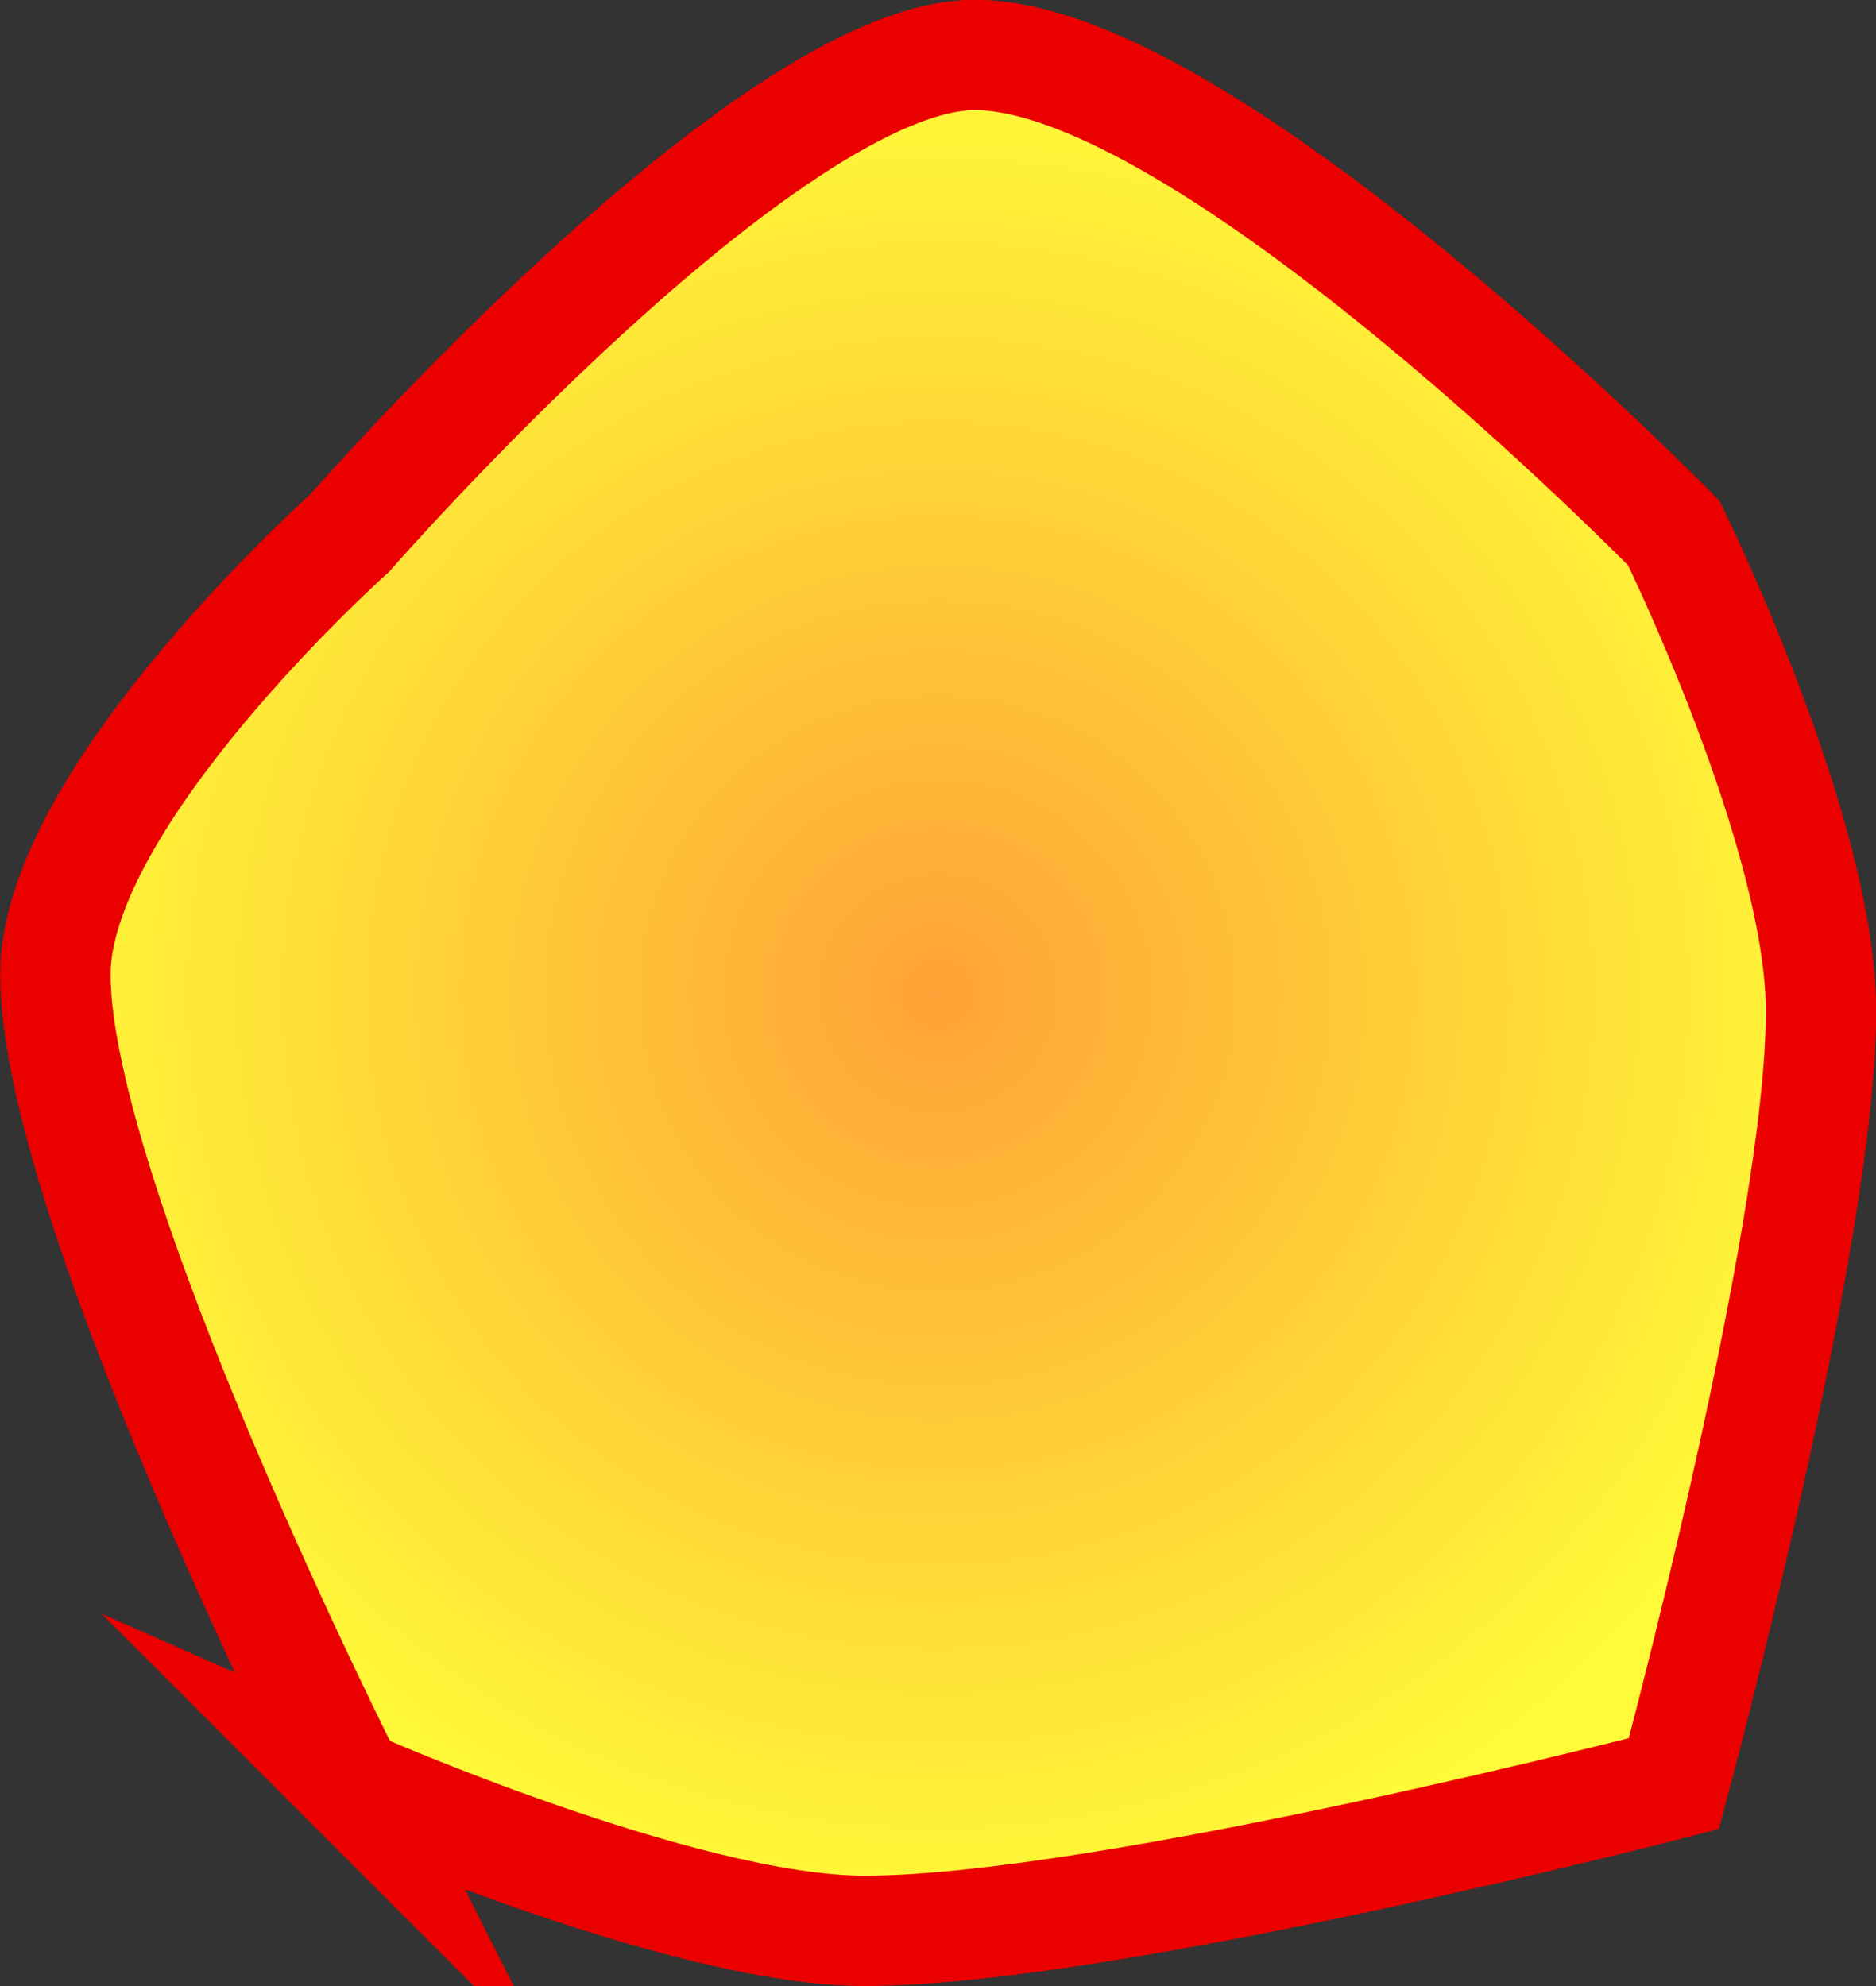 <svg version="1.1" xmlns="http://www.w3.org/2000/svg" xmlns:xlink="http://www.w3.org/1999/xlink" width="8.5" height="9" viewBox="0,0,8.5,9"><rect x="0" y="0" width="8.5" height="9" fill="#333333" stroke="none"/><defs><radialGradient cx="240.083" cy="179.5" r="4.25" gradientUnits="userSpaceOnUse" id="color-1"><stop offset="0" stop-color="#ffa237"></stop><stop offset="1" stop-color="#fffb38"></stop></radialGradient></defs><g transform="translate(-235.833,-175)"><g data-paper-data="{&quot;isPaintingLayer&quot;:true}" fill="url(#color-1)" fill-rule="nonzero" stroke="#eb0000" stroke-width="0.5" stroke-linecap="butt" stroke-linejoin="miter" stroke-miterlimit="10" stroke-dasharray="" stroke-dashoffset="0" style="mix-blend-mode: normal"><path d="M237.417,183.083c0,0 -1.333,-2.639 -1.333,-3.667c0,-0.808 1.333,-2 1.333,-2c0,0 1.895,-2.167 2.833,-2.167c1.049,0 3.167,2.167 3.167,2.167c0,0 0.667,1.358 0.667,2.167c0,1.027 -0.667,3.5 -0.667,3.5c0,0 -2.57,0.667 -3.667,0.667c-0.825,0 -2.333,-0.667 -2.333,-0.667z"></path></g></g></svg>